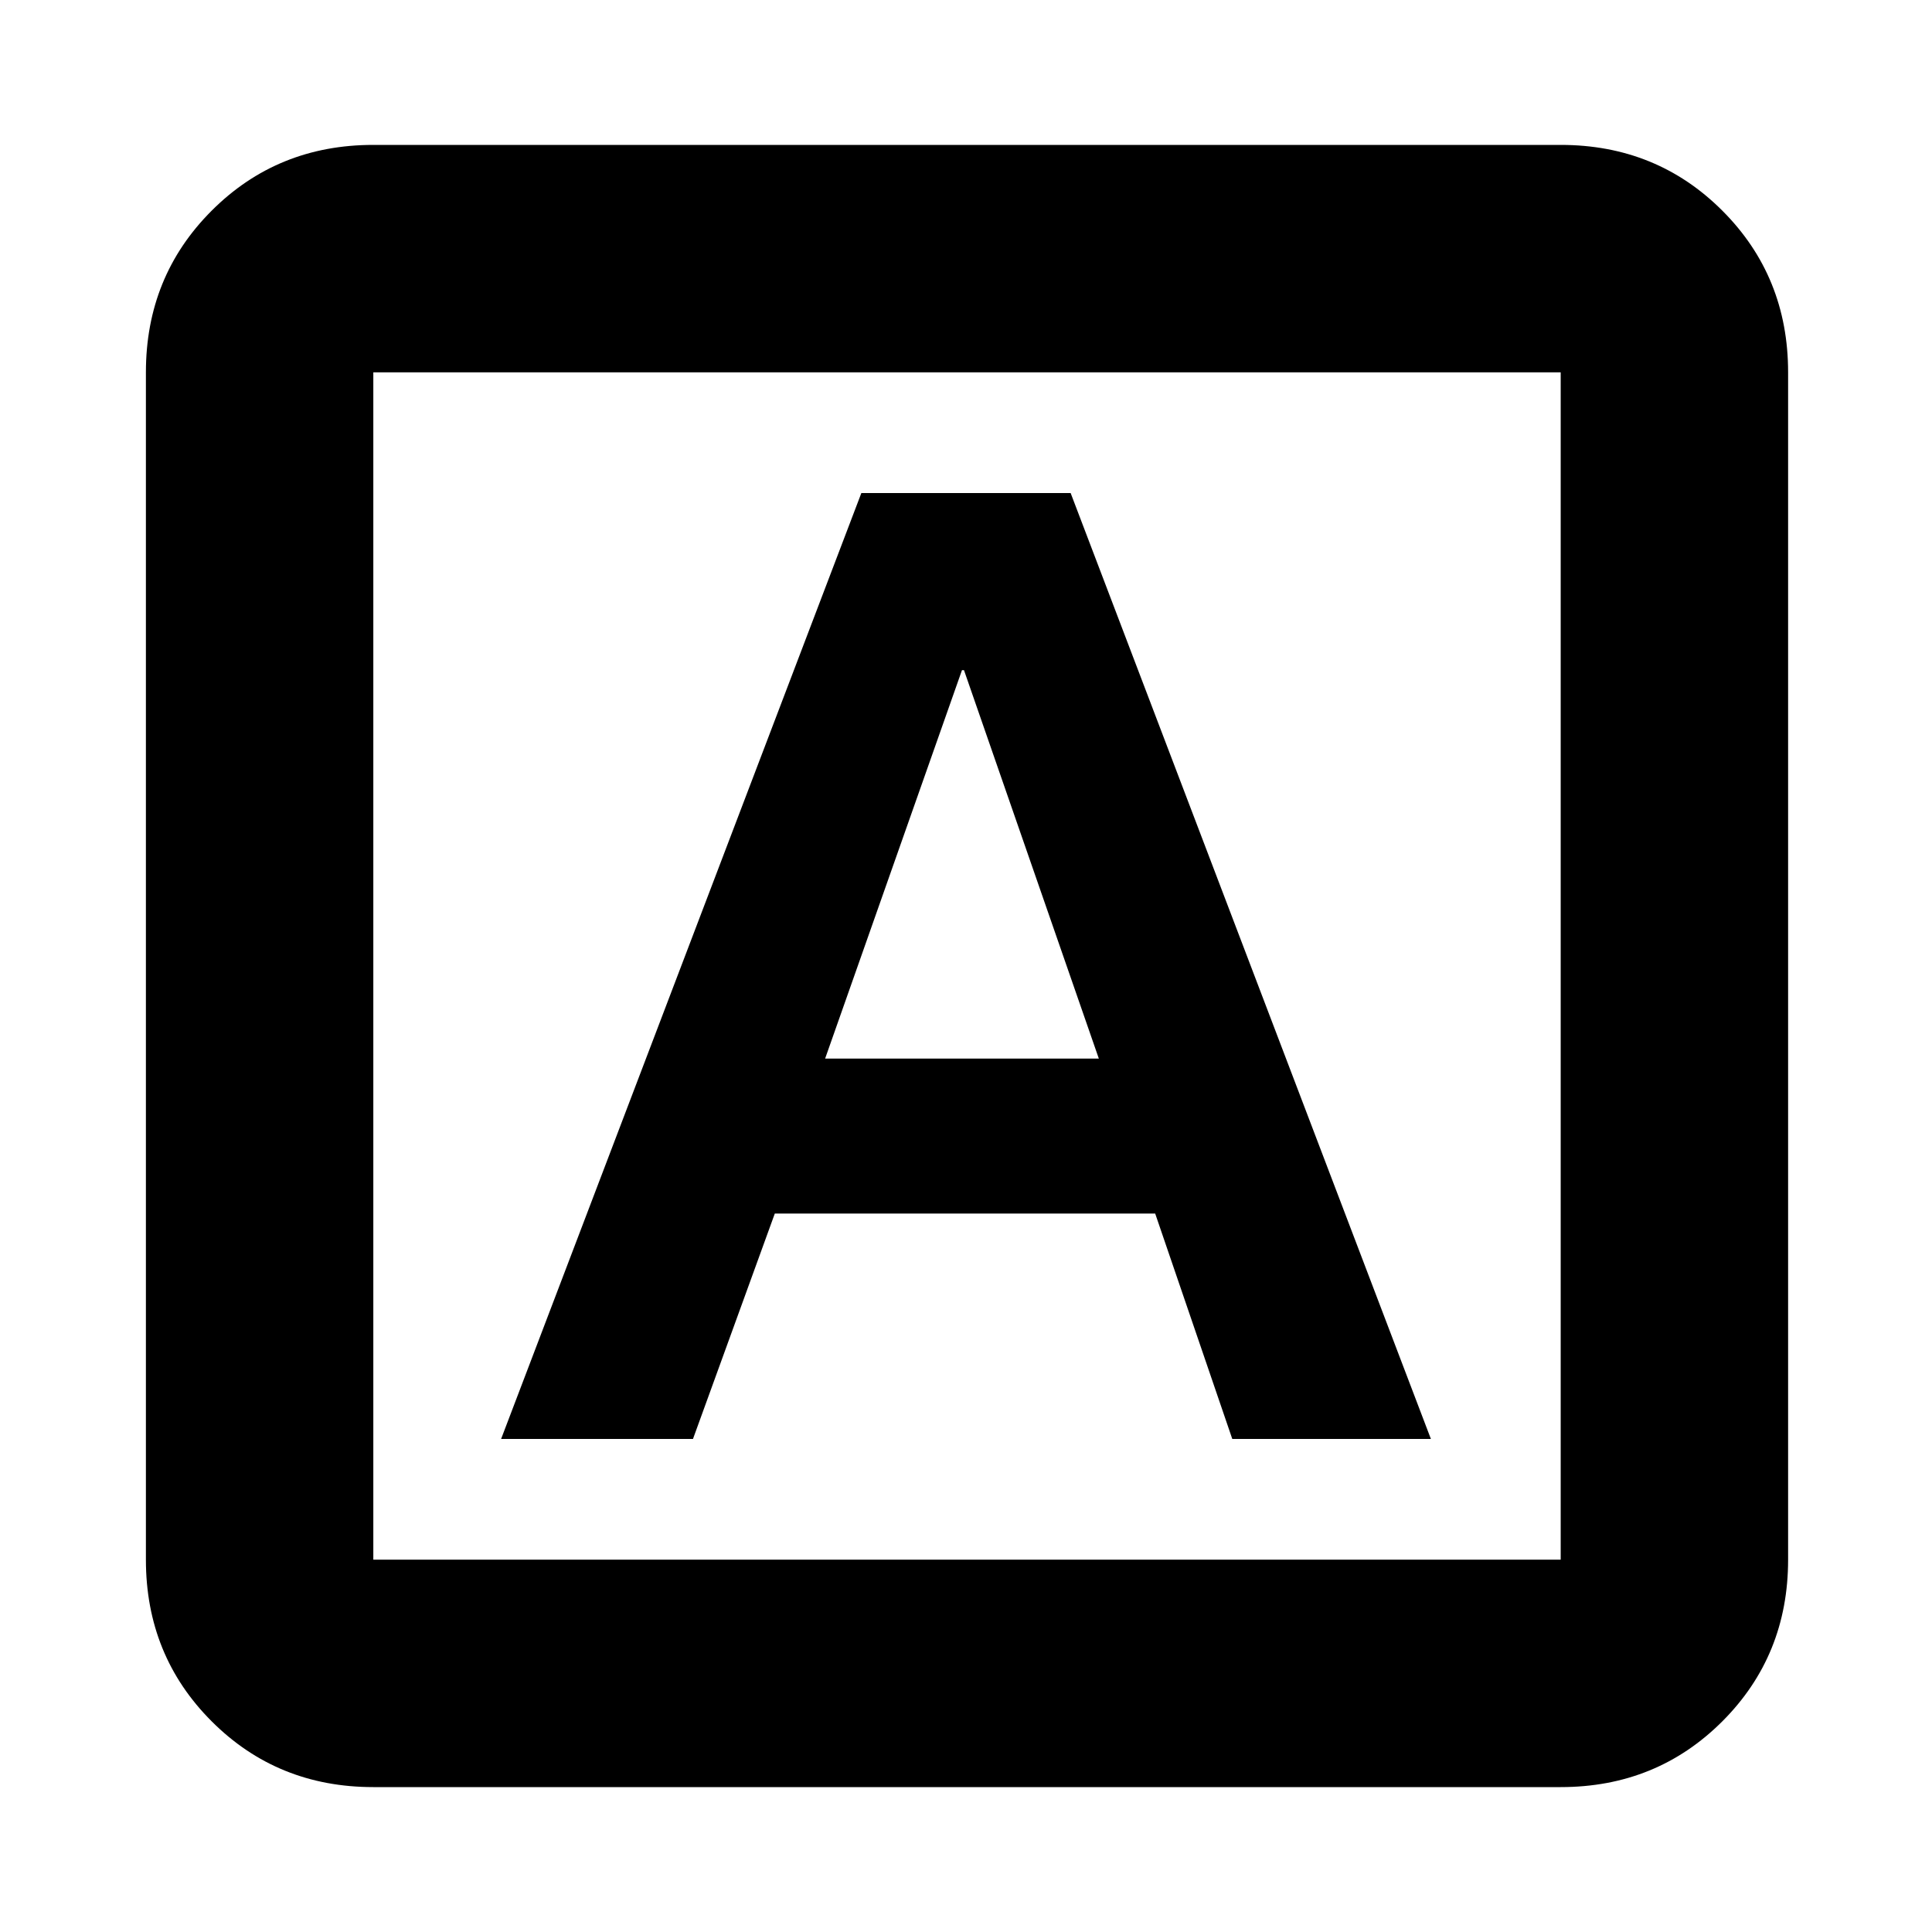 <svg xmlns="http://www.w3.org/2000/svg" height="20" viewBox="0 -960 960 960" width="20"><path d="M249-245h95.34L385-357h189l38.31 112H711L532-715H428L249-245Zm161-189 68-193h1l67 193H410ZM185.5-72q-47.64 0-80.32-32.68Q72.5-137.36 72.5-185v-590q0-47.64 32.68-80.32Q137.86-888 185.5-888h590q47.64 0 80.32 32.68Q888.5-822.64 888.5-775v590q0 47.64-32.68 80.32Q823.14-72 775.5-72h-590Zm0-113h590v-590h-590v590Zm0-590v590-590Z"/></svg>